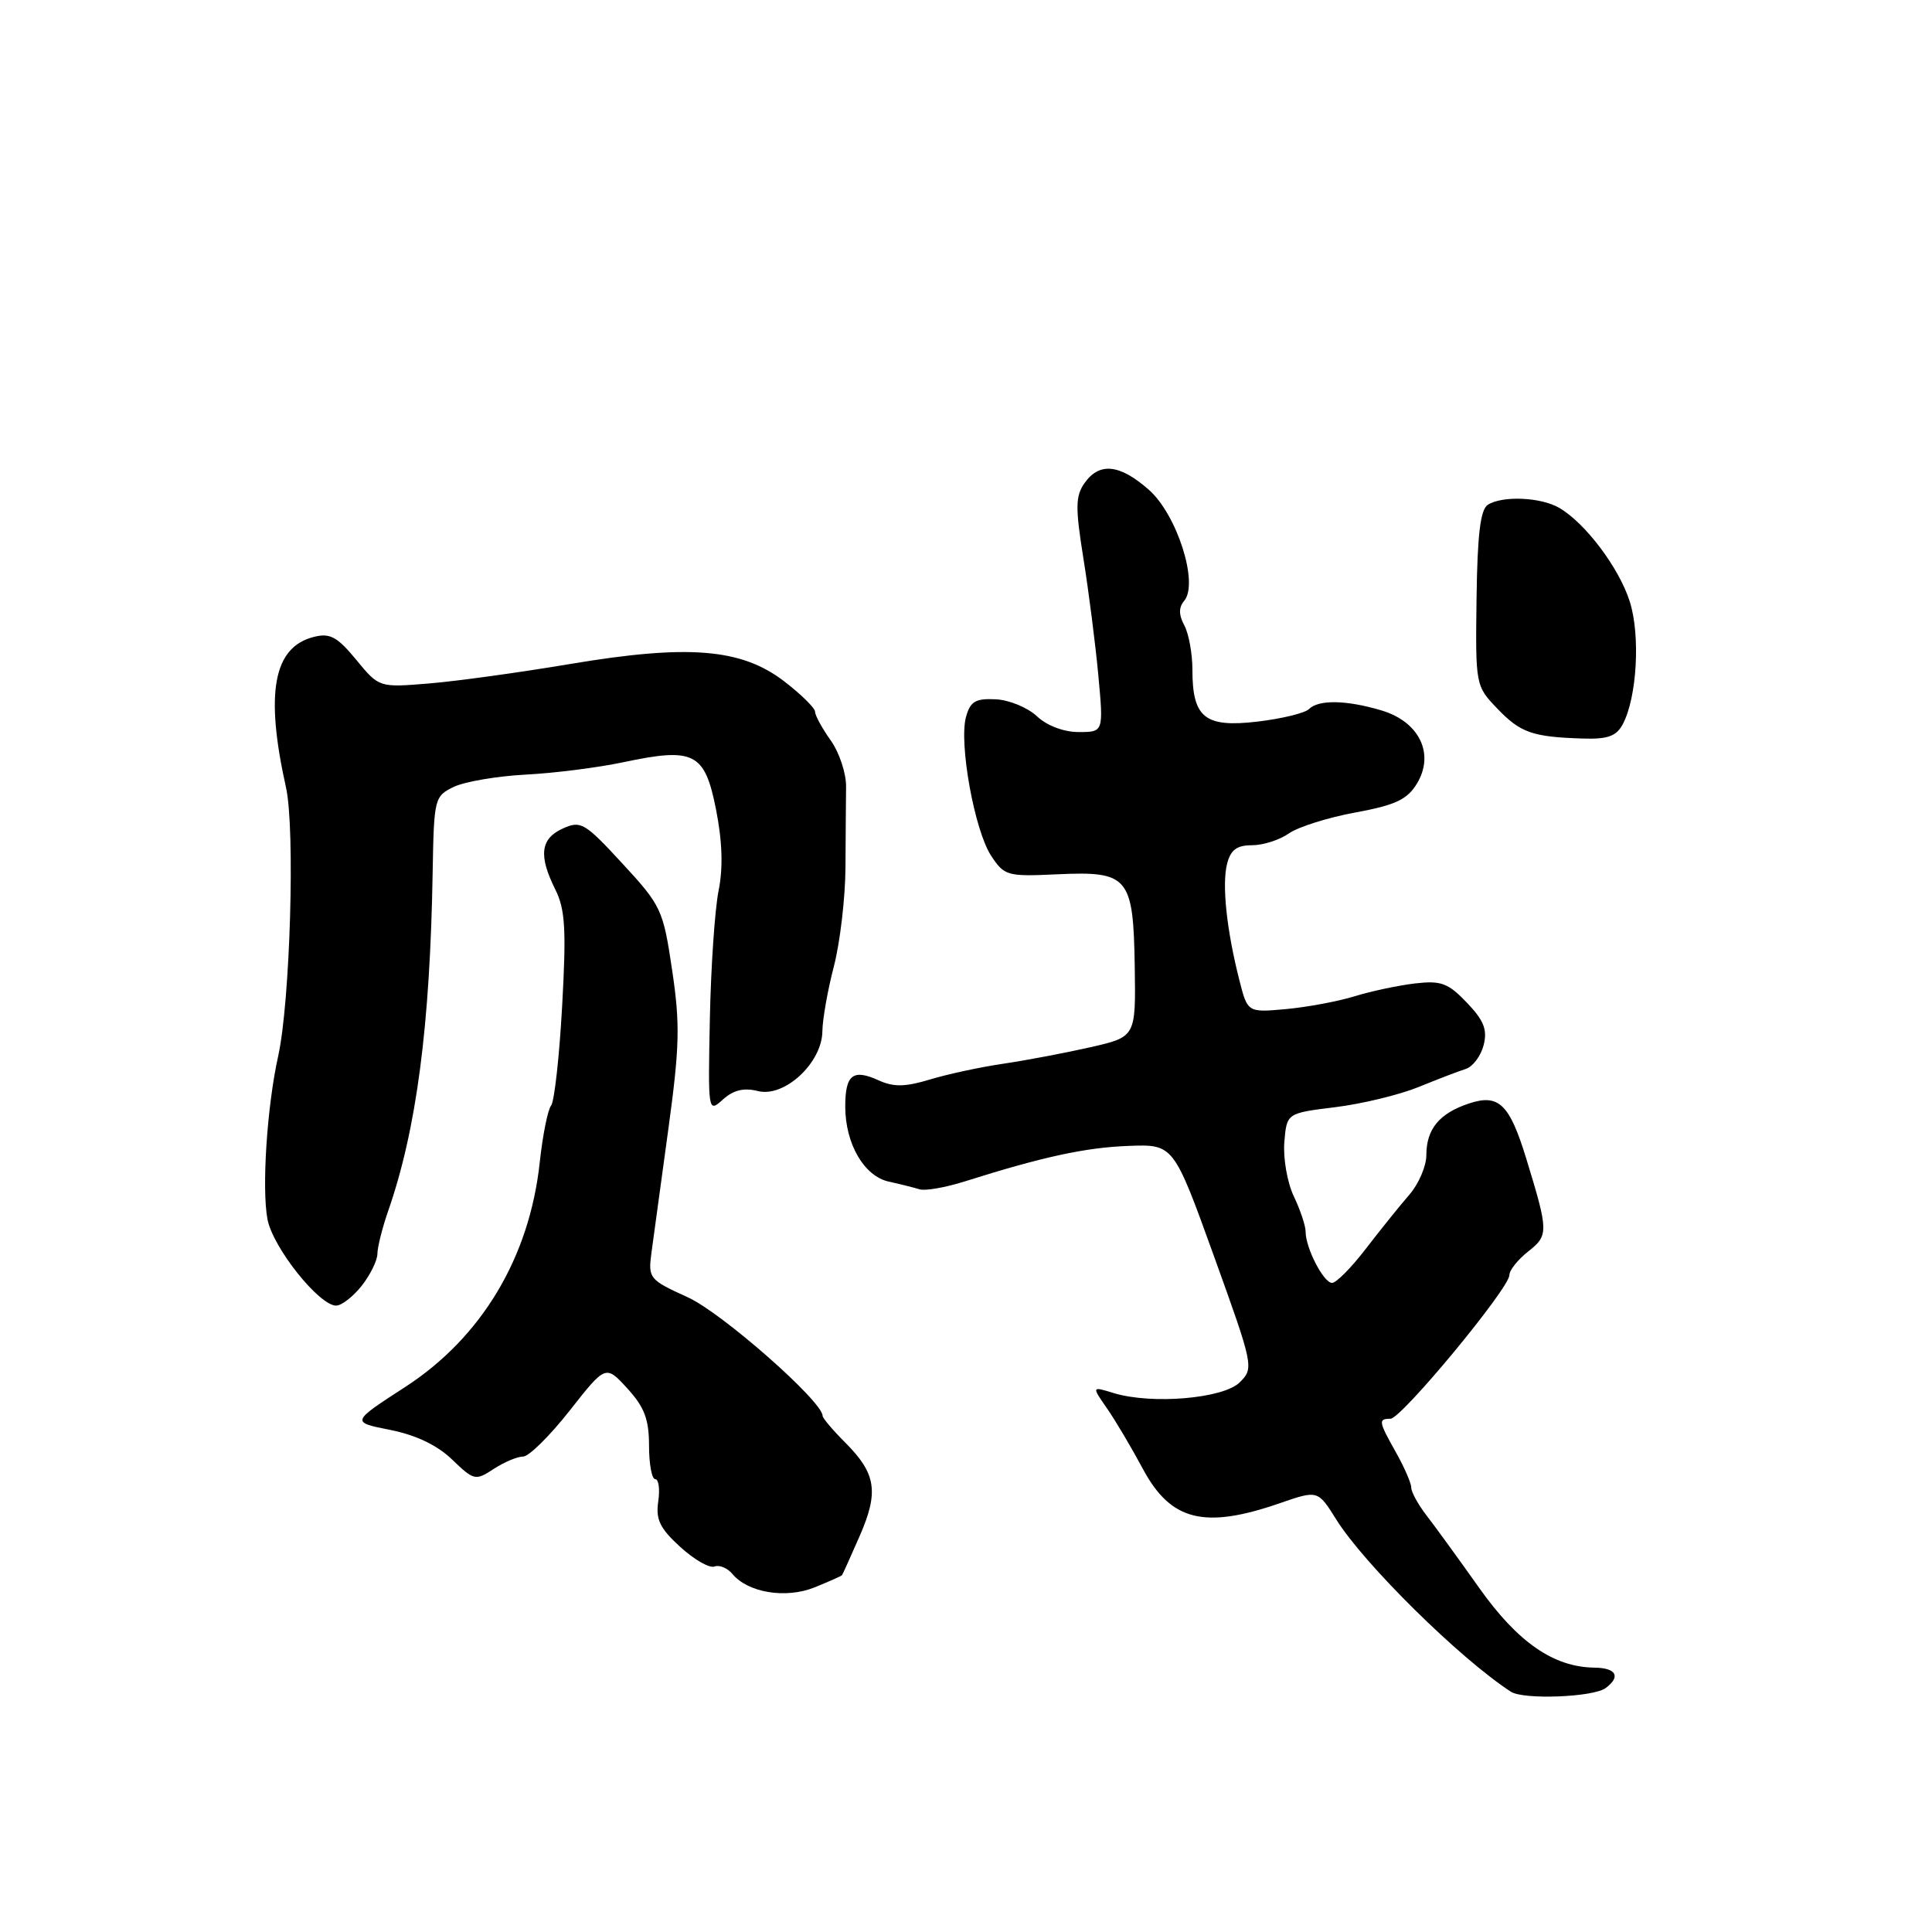 <?xml version="1.0" encoding="UTF-8" standalone="no"?>
<!DOCTYPE svg PUBLIC "-//W3C//DTD SVG 1.1//EN" "http://www.w3.org/Graphics/SVG/1.1/DTD/svg11.dtd" >
<svg xmlns="http://www.w3.org/2000/svg" xmlns:xlink="http://www.w3.org/1999/xlink" version="1.1" viewBox="0 0 256 256">
 <g >
 <path fill="currentColor"
d=" M 212.75 223.68 C 214.81 222.16 214.17 221.00 211.25 220.97 C 205.86 220.90 201.11 217.61 196.01 210.42 C 193.31 206.61 190.18 202.30 189.05 200.84 C 187.92 199.38 187.00 197.71 187.00 197.12 C 187.00 196.54 186.10 194.46 185.00 192.50 C 182.65 188.32 182.60 188.00 184.25 187.99 C 185.70 187.98 200.00 170.70 200.00 168.96 C 200.00 168.31 201.13 166.90 202.50 165.82 C 205.21 163.69 205.20 163.19 202.23 153.50 C 200.02 146.29 198.59 144.91 194.67 146.21 C 190.73 147.51 189.00 149.60 189.00 153.05 C 189.00 154.51 187.99 156.87 186.75 158.30 C 185.51 159.72 182.93 162.94 181.00 165.44 C 179.08 167.95 177.06 170.00 176.50 169.99 C 175.38 169.98 173.00 165.37 173.00 163.20 C 173.00 162.43 172.30 160.32 171.43 158.50 C 170.57 156.69 170.01 153.47 170.18 151.35 C 170.50 147.50 170.50 147.50 176.91 146.71 C 180.43 146.28 185.38 145.08 187.91 144.06 C 190.43 143.03 193.27 141.94 194.22 141.64 C 195.17 141.33 196.23 139.91 196.59 138.48 C 197.11 136.44 196.62 135.21 194.37 132.86 C 191.89 130.26 190.96 129.91 187.50 130.31 C 185.30 130.57 181.70 131.33 179.50 132.01 C 177.30 132.69 173.21 133.45 170.40 133.71 C 165.31 134.17 165.31 134.17 164.21 129.83 C 162.53 123.21 161.90 117.23 162.59 114.48 C 163.06 112.61 163.88 112.00 165.89 112.00 C 167.35 112.00 169.56 111.30 170.79 110.43 C 172.02 109.57 175.98 108.32 179.59 107.66 C 184.91 106.68 186.46 105.95 187.75 103.83 C 190.13 99.90 188.08 95.64 183.07 94.14 C 178.42 92.75 174.72 92.68 173.44 93.96 C 172.91 94.49 169.82 95.24 166.59 95.62 C 159.65 96.43 158.00 95.11 158.00 88.74 C 158.00 86.61 157.52 83.97 156.93 82.87 C 156.18 81.46 156.17 80.49 156.92 79.60 C 158.86 77.26 155.95 68.17 152.22 64.89 C 148.36 61.49 145.66 61.22 143.70 64.02 C 142.50 65.73 142.48 67.27 143.55 73.95 C 144.25 78.30 145.14 85.26 145.53 89.43 C 146.23 97.00 146.23 97.00 142.93 97.00 C 140.96 97.00 138.73 96.16 137.40 94.91 C 136.18 93.76 133.71 92.74 131.93 92.66 C 129.26 92.53 128.57 92.94 128.00 95.00 C 127.04 98.49 129.13 110.05 131.33 113.39 C 133.08 116.05 133.46 116.16 140.06 115.85 C 149.55 115.41 150.17 116.16 150.36 128.09 C 150.50 137.39 150.50 137.39 144.50 138.76 C 141.20 139.51 136.03 140.49 133.00 140.94 C 129.97 141.38 125.59 142.32 123.25 143.03 C 119.95 144.03 118.42 144.06 116.42 143.15 C 113.02 141.60 112.00 142.40 112.00 146.61 C 112.00 151.55 114.49 155.85 117.77 156.57 C 119.27 156.90 121.11 157.36 121.85 157.59 C 122.59 157.82 125.29 157.35 127.85 156.54 C 138.17 153.28 143.78 152.06 149.50 151.84 C 155.50 151.61 155.50 151.61 160.85 166.43 C 166.11 181.02 166.16 181.28 164.28 183.16 C 162.12 185.32 152.63 186.13 147.57 184.59 C 144.65 183.69 144.65 183.69 146.67 186.60 C 147.78 188.19 149.93 191.82 151.45 194.66 C 155.14 201.53 159.58 202.64 169.56 199.19 C 174.62 197.44 174.62 197.44 177.06 201.34 C 180.76 207.26 193.46 219.79 200.20 224.16 C 201.87 225.25 211.11 224.89 212.75 223.68 Z  M 111.57 208.72 C 111.66 208.60 112.72 206.26 113.92 203.51 C 116.47 197.67 116.09 195.25 112.00 191.15 C 110.35 189.50 109.00 187.91 109.00 187.61 C 109.00 185.69 95.63 173.93 91.14 171.90 C 86.02 169.57 85.87 169.39 86.32 166.00 C 86.58 164.07 87.58 156.73 88.55 149.68 C 90.06 138.66 90.13 135.70 89.06 128.54 C 87.87 120.52 87.63 120.01 82.47 114.42 C 77.46 108.99 76.96 108.70 74.56 109.79 C 71.61 111.13 71.34 113.37 73.58 117.86 C 74.89 120.48 75.05 123.15 74.49 133.26 C 74.12 139.99 73.46 145.95 73.02 146.50 C 72.58 147.05 71.91 150.43 71.52 154.00 C 70.17 166.61 63.82 177.21 53.71 183.77 C 46.50 188.44 46.50 188.44 51.70 189.47 C 55.11 190.15 57.93 191.49 59.90 193.39 C 62.80 196.18 63.00 196.23 65.42 194.64 C 66.80 193.74 68.55 193.00 69.32 193.00 C 70.08 193.00 72.85 190.26 75.48 186.92 C 80.26 180.84 80.26 180.84 83.13 183.98 C 85.39 186.45 86.00 188.07 86.00 191.56 C 86.00 194.00 86.37 196.00 86.83 196.00 C 87.28 196.00 87.46 197.33 87.22 198.96 C 86.87 201.33 87.44 202.52 90.13 204.97 C 91.97 206.65 94.01 207.83 94.67 207.57 C 95.32 207.32 96.39 207.77 97.05 208.56 C 99.12 211.05 104.14 211.87 107.95 210.33 C 109.85 209.56 111.47 208.84 111.57 208.72 Z  M 47.93 170.37 C 49.07 168.92 50.01 167.00 50.01 166.12 C 50.02 165.23 50.66 162.70 51.42 160.50 C 55.19 149.70 56.99 135.94 57.33 115.52 C 57.50 105.78 57.57 105.50 60.14 104.26 C 61.59 103.57 65.87 102.84 69.64 102.64 C 73.41 102.45 79.24 101.71 82.59 101.00 C 91.97 99.01 93.38 99.72 94.87 107.22 C 95.71 111.47 95.83 114.97 95.22 118.00 C 94.72 120.48 94.20 128.12 94.06 134.99 C 93.81 147.38 93.82 147.47 95.79 145.69 C 97.18 144.44 98.56 144.10 100.43 144.57 C 103.95 145.46 108.93 140.83 108.97 136.64 C 108.99 135.07 109.67 131.19 110.50 128.02 C 111.32 124.84 112.01 118.93 112.03 114.87 C 112.05 110.82 112.09 106.04 112.11 104.25 C 112.13 102.47 111.21 99.70 110.07 98.10 C 108.93 96.50 108.00 94.79 108.00 94.31 C 108.00 93.82 106.16 92.01 103.91 90.28 C 98.23 85.92 91.20 85.35 75.50 87.99 C 68.90 89.10 60.52 90.26 56.87 90.56 C 50.23 91.11 50.23 91.11 47.20 87.42 C 44.69 84.38 43.72 83.85 41.60 84.39 C 36.22 85.73 35.10 91.80 37.90 104.36 C 39.12 109.85 38.45 132.74 36.86 139.94 C 35.38 146.59 34.67 157.44 35.44 161.55 C 36.14 165.29 42.28 173.00 44.54 173.00 C 45.26 173.00 46.79 171.81 47.93 170.37 Z  M 215.02 95.97 C 216.91 92.44 217.38 84.19 215.95 79.70 C 214.53 75.23 210.05 69.29 206.60 67.29 C 204.15 65.87 199.09 65.66 197.15 66.88 C 196.16 67.51 195.76 70.83 195.65 79.30 C 195.50 90.77 195.52 90.89 198.39 93.88 C 201.46 97.09 203.04 97.65 209.71 97.86 C 213.01 97.97 214.17 97.56 215.02 95.97 Z "/>
</g>
</svg>